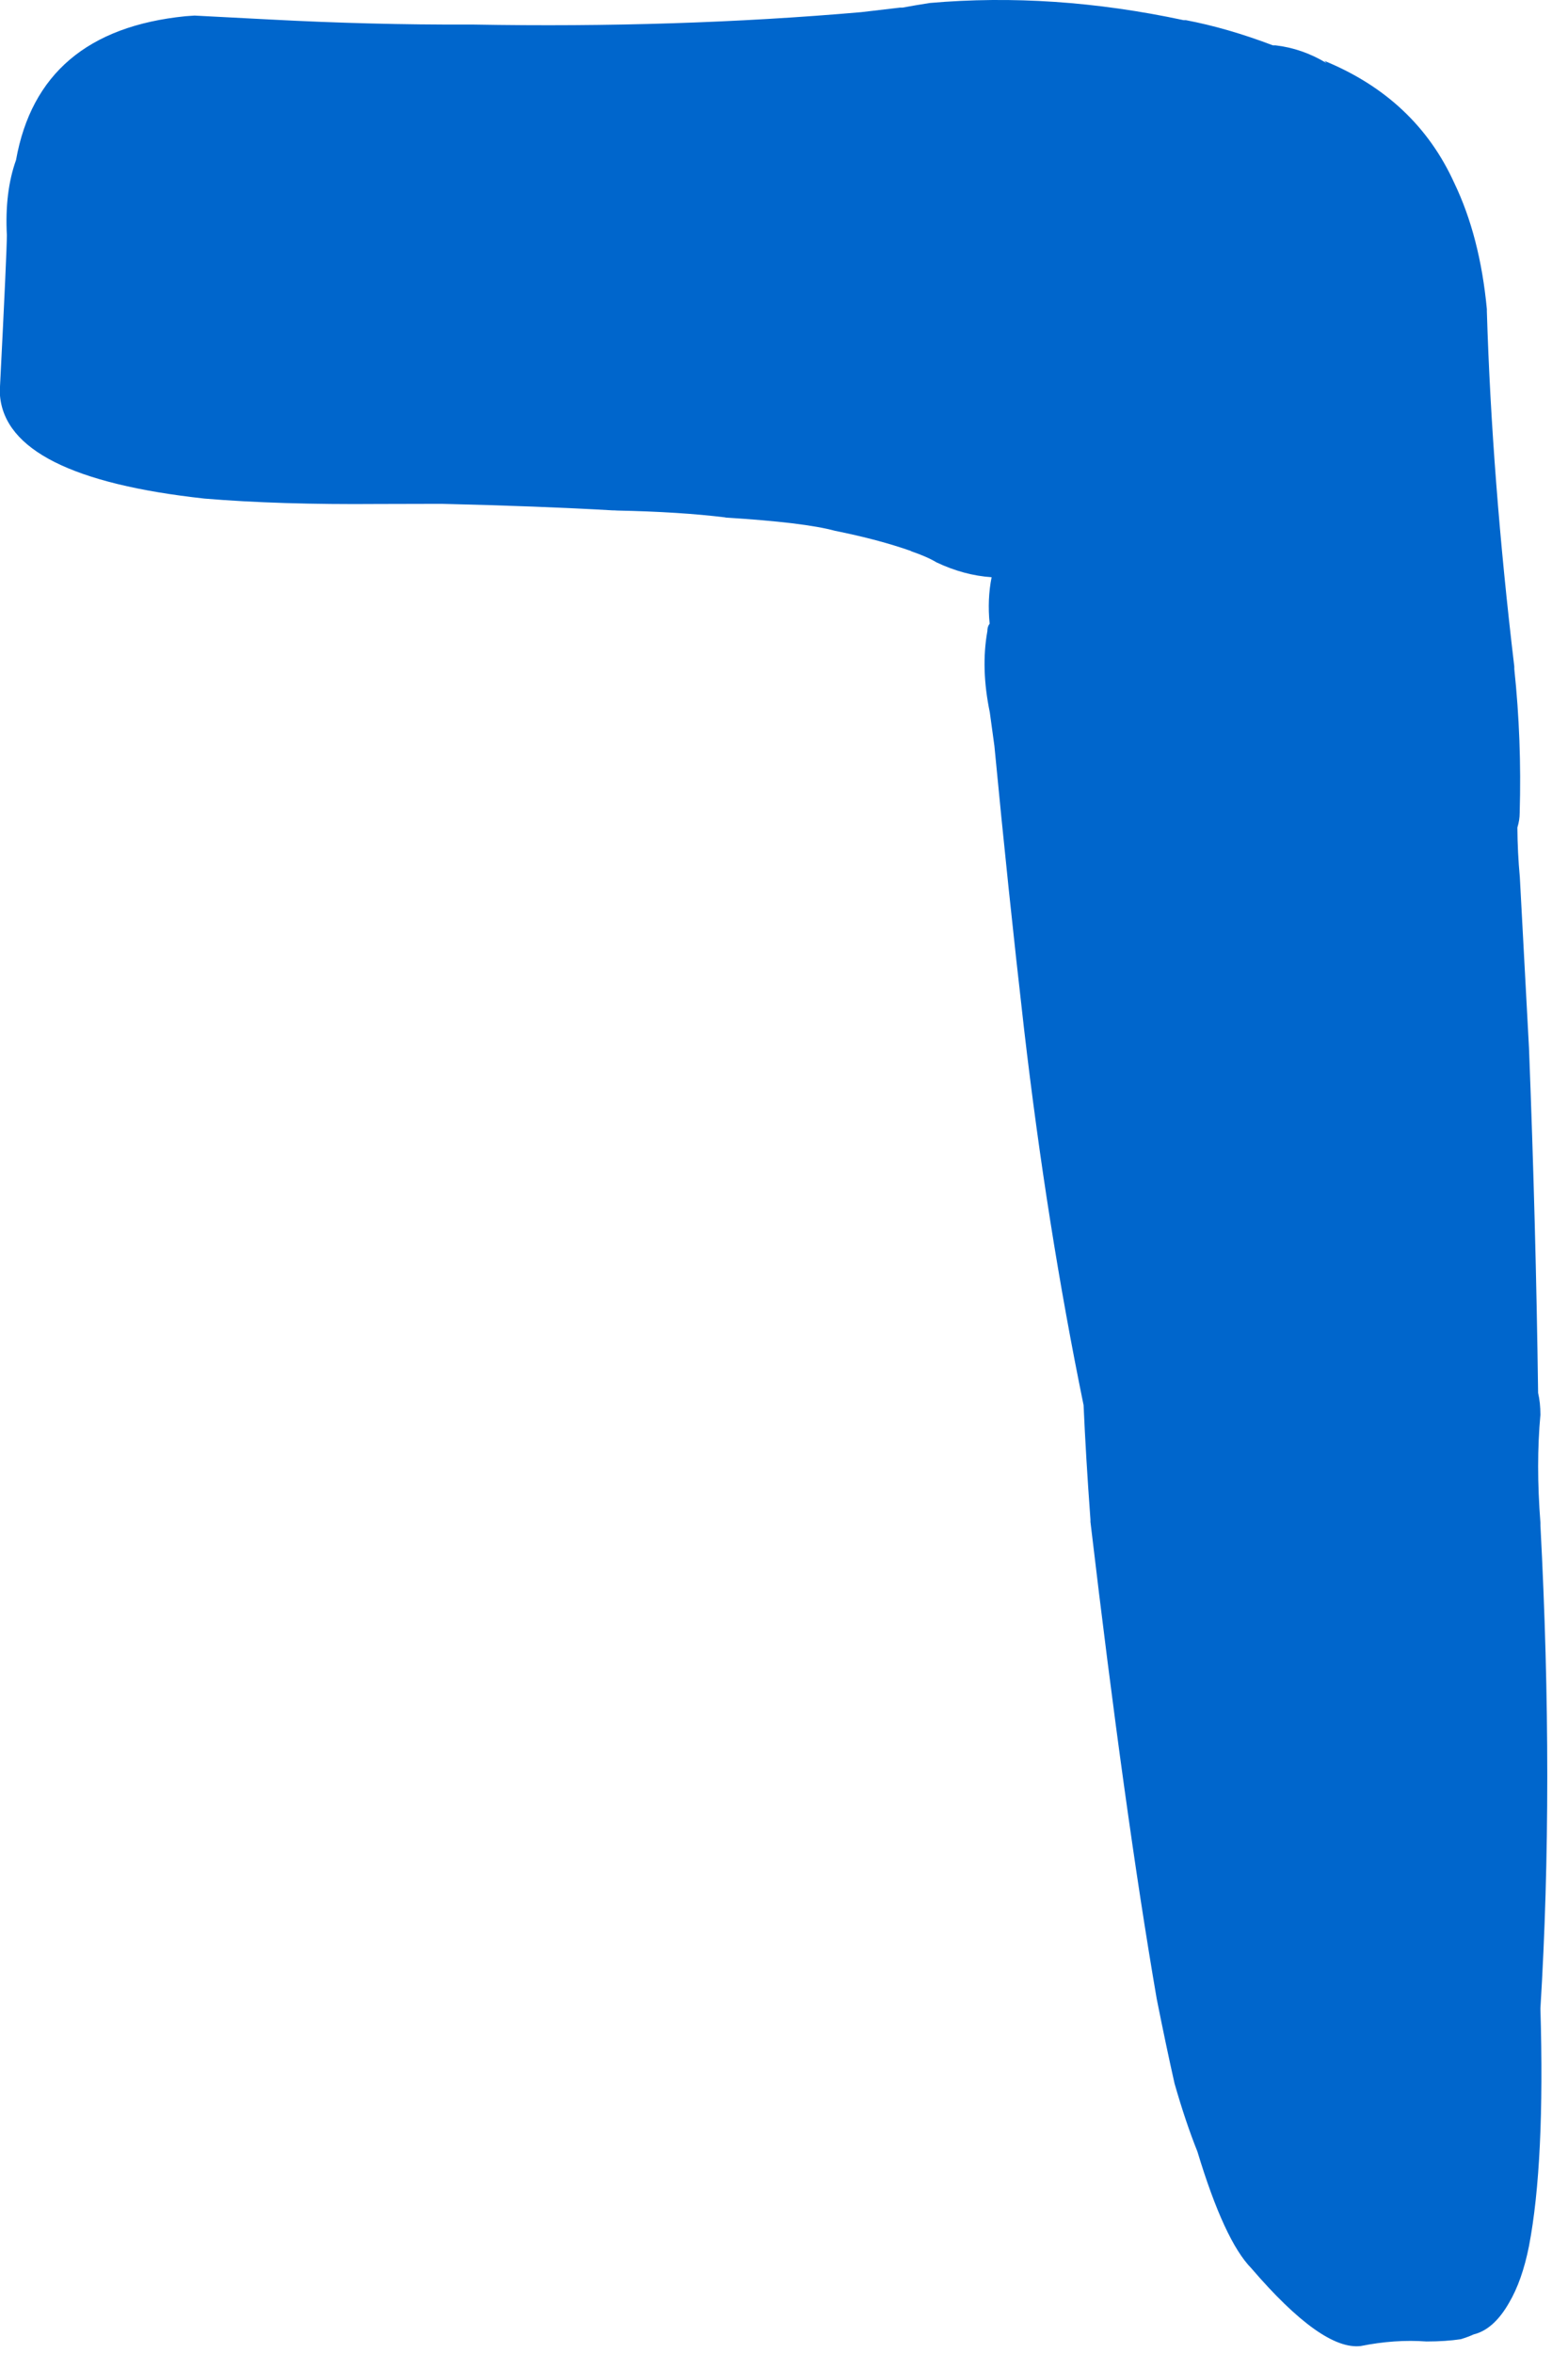 <?xml version="1.0"?>
<!DOCTYPE svg PUBLIC "-//W3C//DTD SVG 1.1//EN" "http://www.w3.org/Graphics/SVG/1.1/DTD/svg11.dtd">
<svg version='1.1' width='32px' height='48px' xmlns='http://www.w3.org/2000/svg' xmlns:xlink='http://www.w3.org/1999/xlink'>
	<g transform="translate(-232.603,-129.652)">
		<path d="M 232.603 137.537 Q 232.743 134.78 232.743 134.45 Q 232.697 133.567 232.93 132.917 Q 233.4 130.283 236.387 129.983 Q 236.48 129.977 236.573 129.97 Q 237.367 130.01 238.113 130.05 Q 240.19 130.16 242.173 130.153 Q 242.217 130.153 242.263 130.153 Q 246.42 130.227 250.18 129.9 Q 250.577 129.853 250.973 129.807 Q 250.977 129.807 251.023 129.807 Q 251.277 129.76 251.577 129.713 Q 254.09 129.493 256.757 130.063 Q 256.757 130.063 256.803 130.063 Q 257.647 130.223 258.58 130.577 Q 258.583 130.577 258.633 130.577 Q 258.633 130.577 258.633 130.577 Q 259.18 130.64 259.677 130.94 Q 259.63 130.893 259.63 130.893 Q 261.5 131.66 262.283 133.387 Q 262.807 134.477 262.947 135.957 Q 262.947 135.957 262.947 136.003 Q 263.05 139.407 263.507 143.25 Q 263.507 143.25 263.507 143.3 Q 263.66 144.74 263.617 146.233 Q 263.617 146.383 263.57 146.533 Q 263.573 147.04 263.62 147.547 Q 263.713 149.29 263.807 151.033 Q 263.947 154.62 263.993 158.067 Q 264.04 158.267 264.04 158.513 Q 263.947 159.52 264.04 160.713 L 264.04 160.763 Q 264.32 166.067 264.04 170.623 Q 264.133 173.77 263.807 175.47 Q 263.667 176.177 263.397 176.633 Q 263.087 177.173 262.677 177.273 Q 262.57 177.323 262.417 177.37 Q 262.11 177.417 261.713 177.417 Q 261.067 177.37 260.373 177.51 Q 259.583 177.603 258.14 175.923 Q 257.59 175.363 257.04 173.543 Q 256.797 172.937 256.573 172.153 Q 256.397 171.37 256.21 170.43 Q 255.557 166.637 254.857 160.697 L 254.857 160.65 Q 254.763 159.367 254.717 158.317 Q 253.97 154.67 253.503 150.65 Q 253.177 147.807 252.897 144.87 Q 252.85 144.527 252.803 144.183 Q 252.617 143.287 252.753 142.53 Q 252.753 142.43 252.8 142.377 Q 252.75 141.877 252.84 141.427 Q 252.277 141.39 251.713 141.123 Q 251.527 141.01 251.197 140.897 Q 251.197 140.893 251.197 140.893 Q 250.537 140.66 249.643 140.48 Q 249.02 140.31 247.407 140.21 Q 247.407 140.21 247.407 140.207 Q 246.48 140.093 245.2 140.067 Q 245.15 140.063 245.1 140.063 Q 243.617 139.977 241.613 139.93 Q 240.97 139.93 240.327 139.933 Q 238.3 139.95 236.777 139.823 Q 232.747 139.383 232.603 137.723 L 232.603 137.537" fill="#0066CC"/>
	</g>
</svg>

